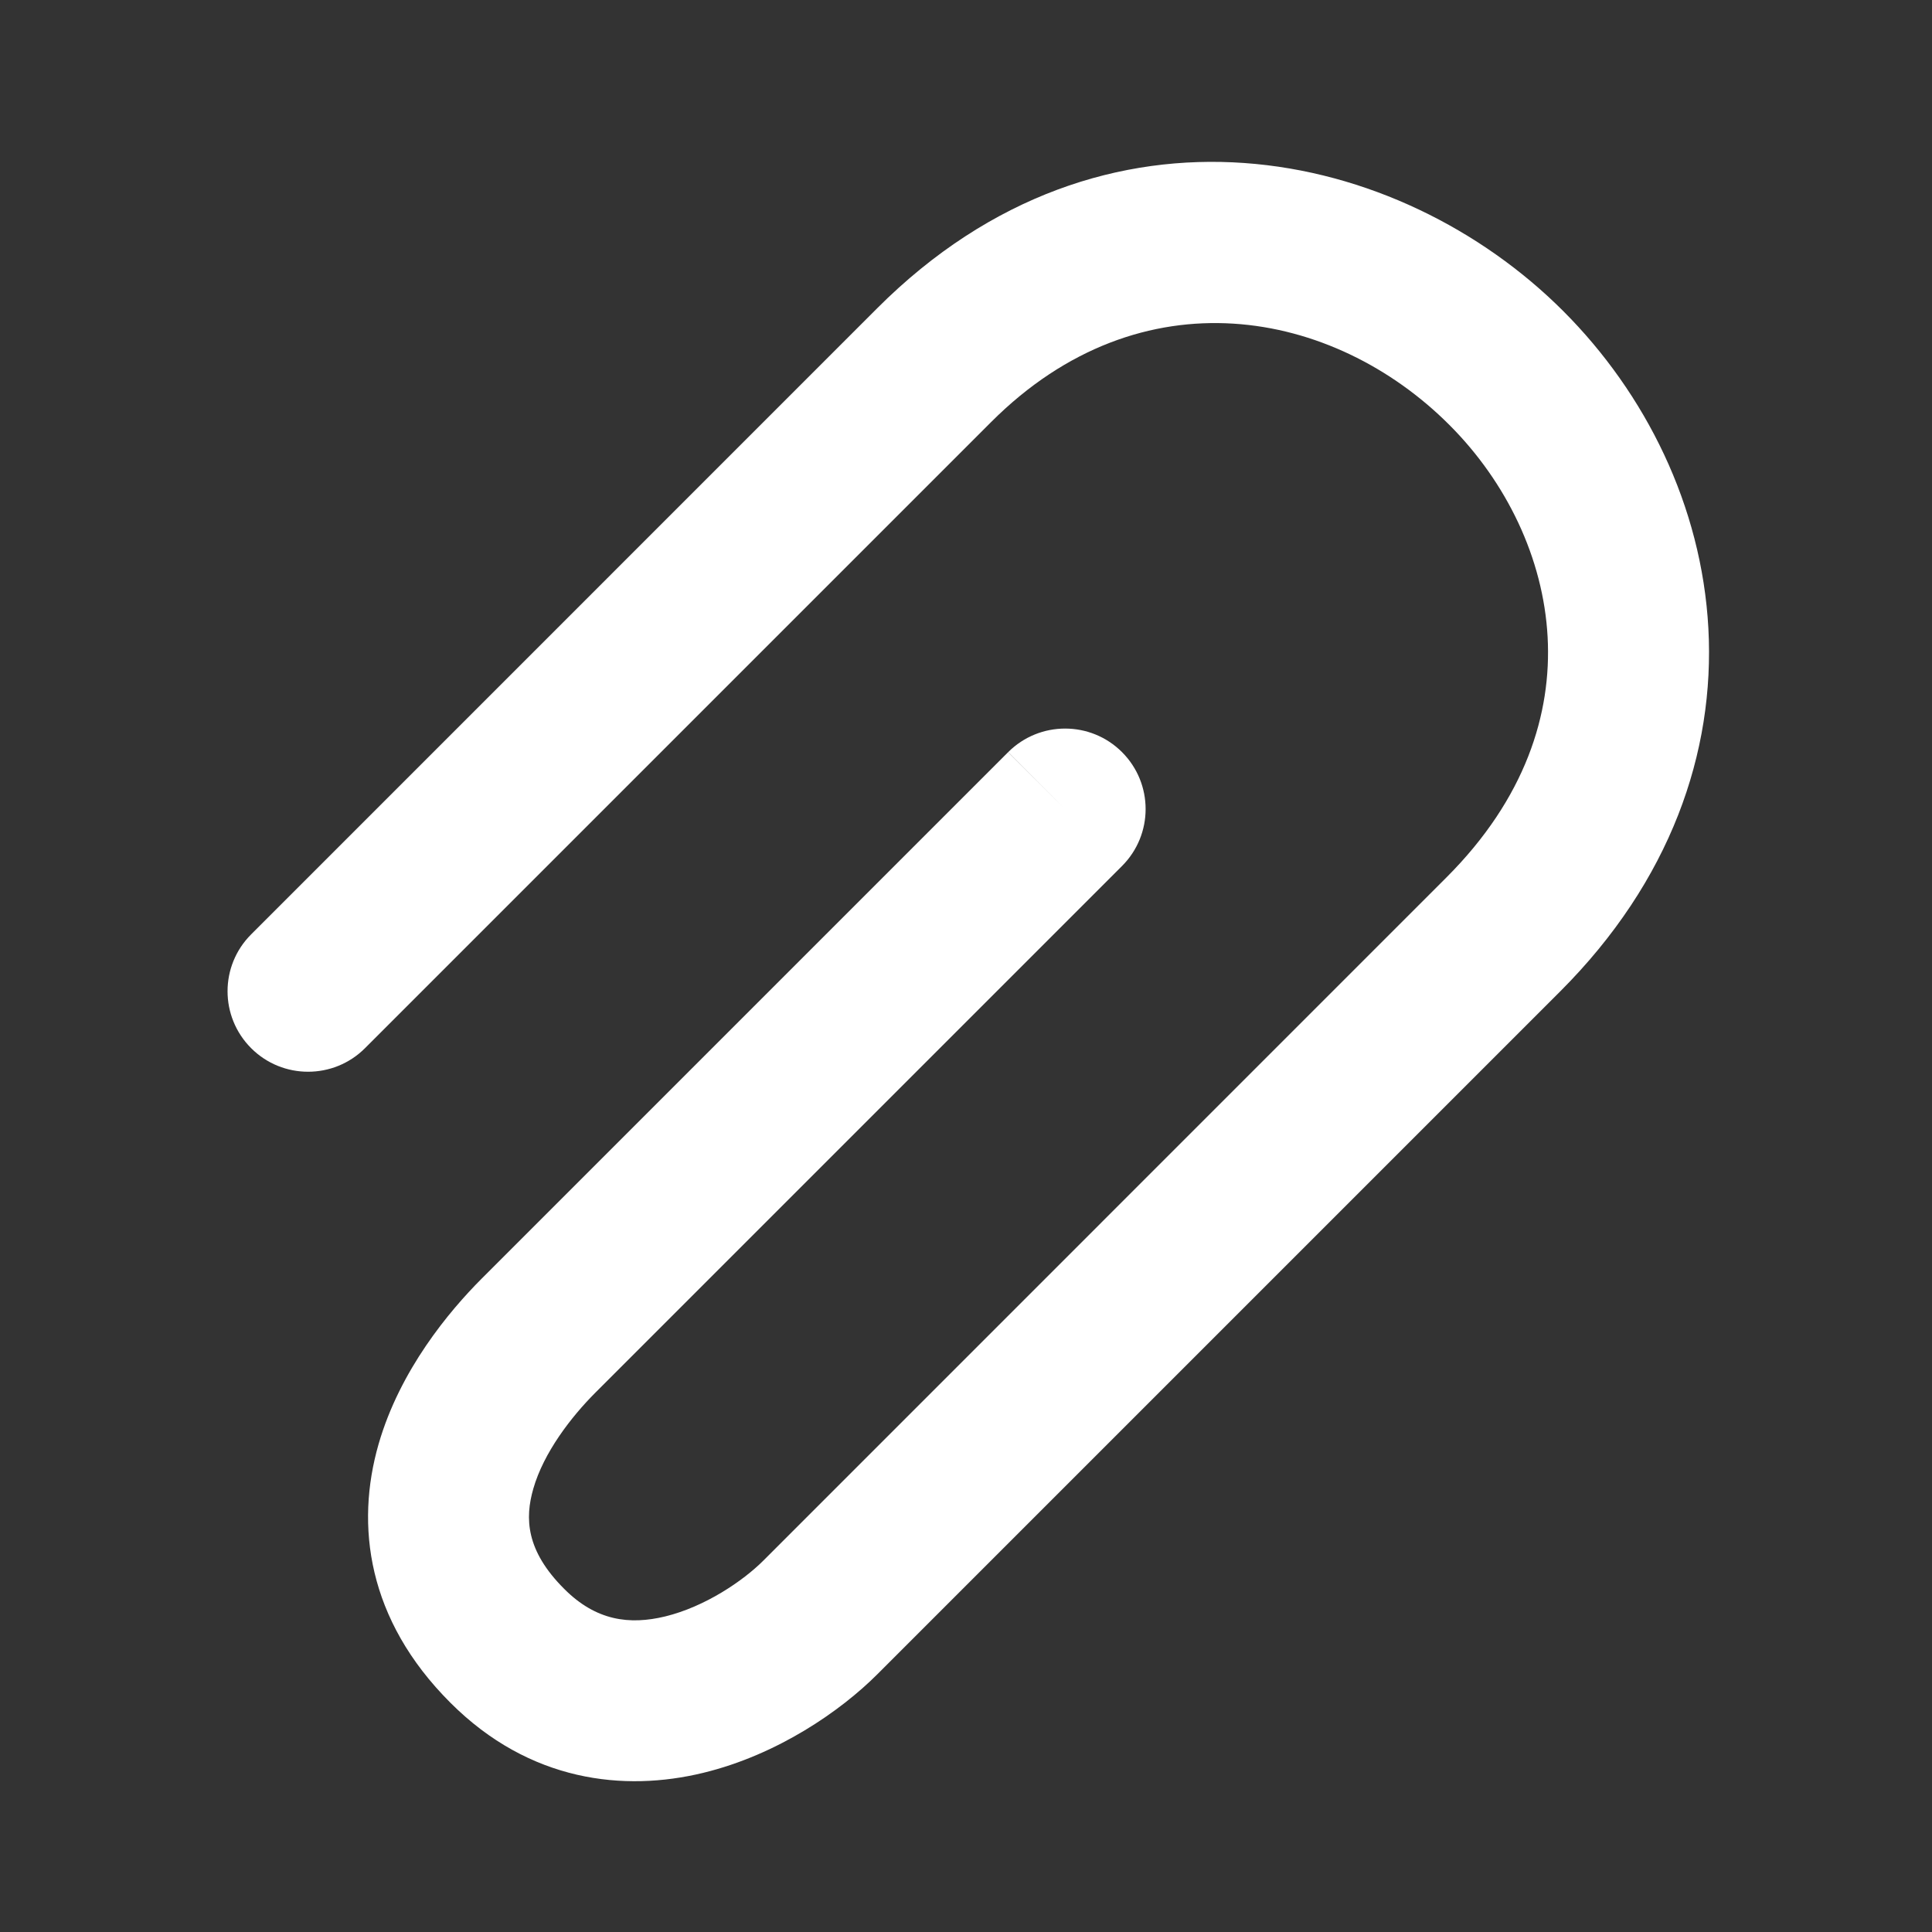 <svg width="24" height="24" viewBox="0 0 24 24" fill="none" xmlns="http://www.w3.org/2000/svg">
<rect x="0" y="0" width="24" height="24" fill="#333333" stroke="none"/>
<g clip-path="url(#clip0_599_15838)">
<path fill-rule="evenodd" clip-rule="evenodd" d="M18.004 5.278C16.569 3.842 14.182 3.372 12.312 5.243L4.534 13.021C4.144 13.411 3.51 13.411 3.12 13.021C2.729 12.63 2.729 11.997 3.12 11.607L10.898 3.828C13.723 1.003 17.388 1.833 19.418 3.863C20.44 4.885 21.139 6.283 21.222 7.804C21.306 9.348 20.749 10.947 19.383 12.314L10.898 20.799C10.445 21.252 9.662 21.798 8.735 22.023C7.755 22.261 6.579 22.137 5.595 21.152C4.561 20.119 4.413 18.947 4.703 17.939C4.969 17.017 5.58 16.288 5.983 15.884L12.523 9.344L13.231 10.051L13.938 10.758L7.398 17.298C7.094 17.602 6.754 18.044 6.625 18.493C6.52 18.858 6.53 19.26 7.009 19.738C7.405 20.135 7.82 20.187 8.263 20.08C8.759 19.959 9.23 19.639 9.484 19.385L17.969 10.899C18.95 9.918 19.277 8.866 19.225 7.912C19.172 6.935 18.715 5.989 18.004 5.278ZM13.938 9.343C14.329 9.734 14.329 10.367 13.938 10.758L13.231 10.051L12.524 9.343C12.915 8.953 13.548 8.953 13.938 9.343Z" fill="white"/>
</g>
<defs>
<clipPath id="clip0_599_15838">
<rect width="24" height="24" fill="white"/>
</clipPath>
</defs>
</svg>

